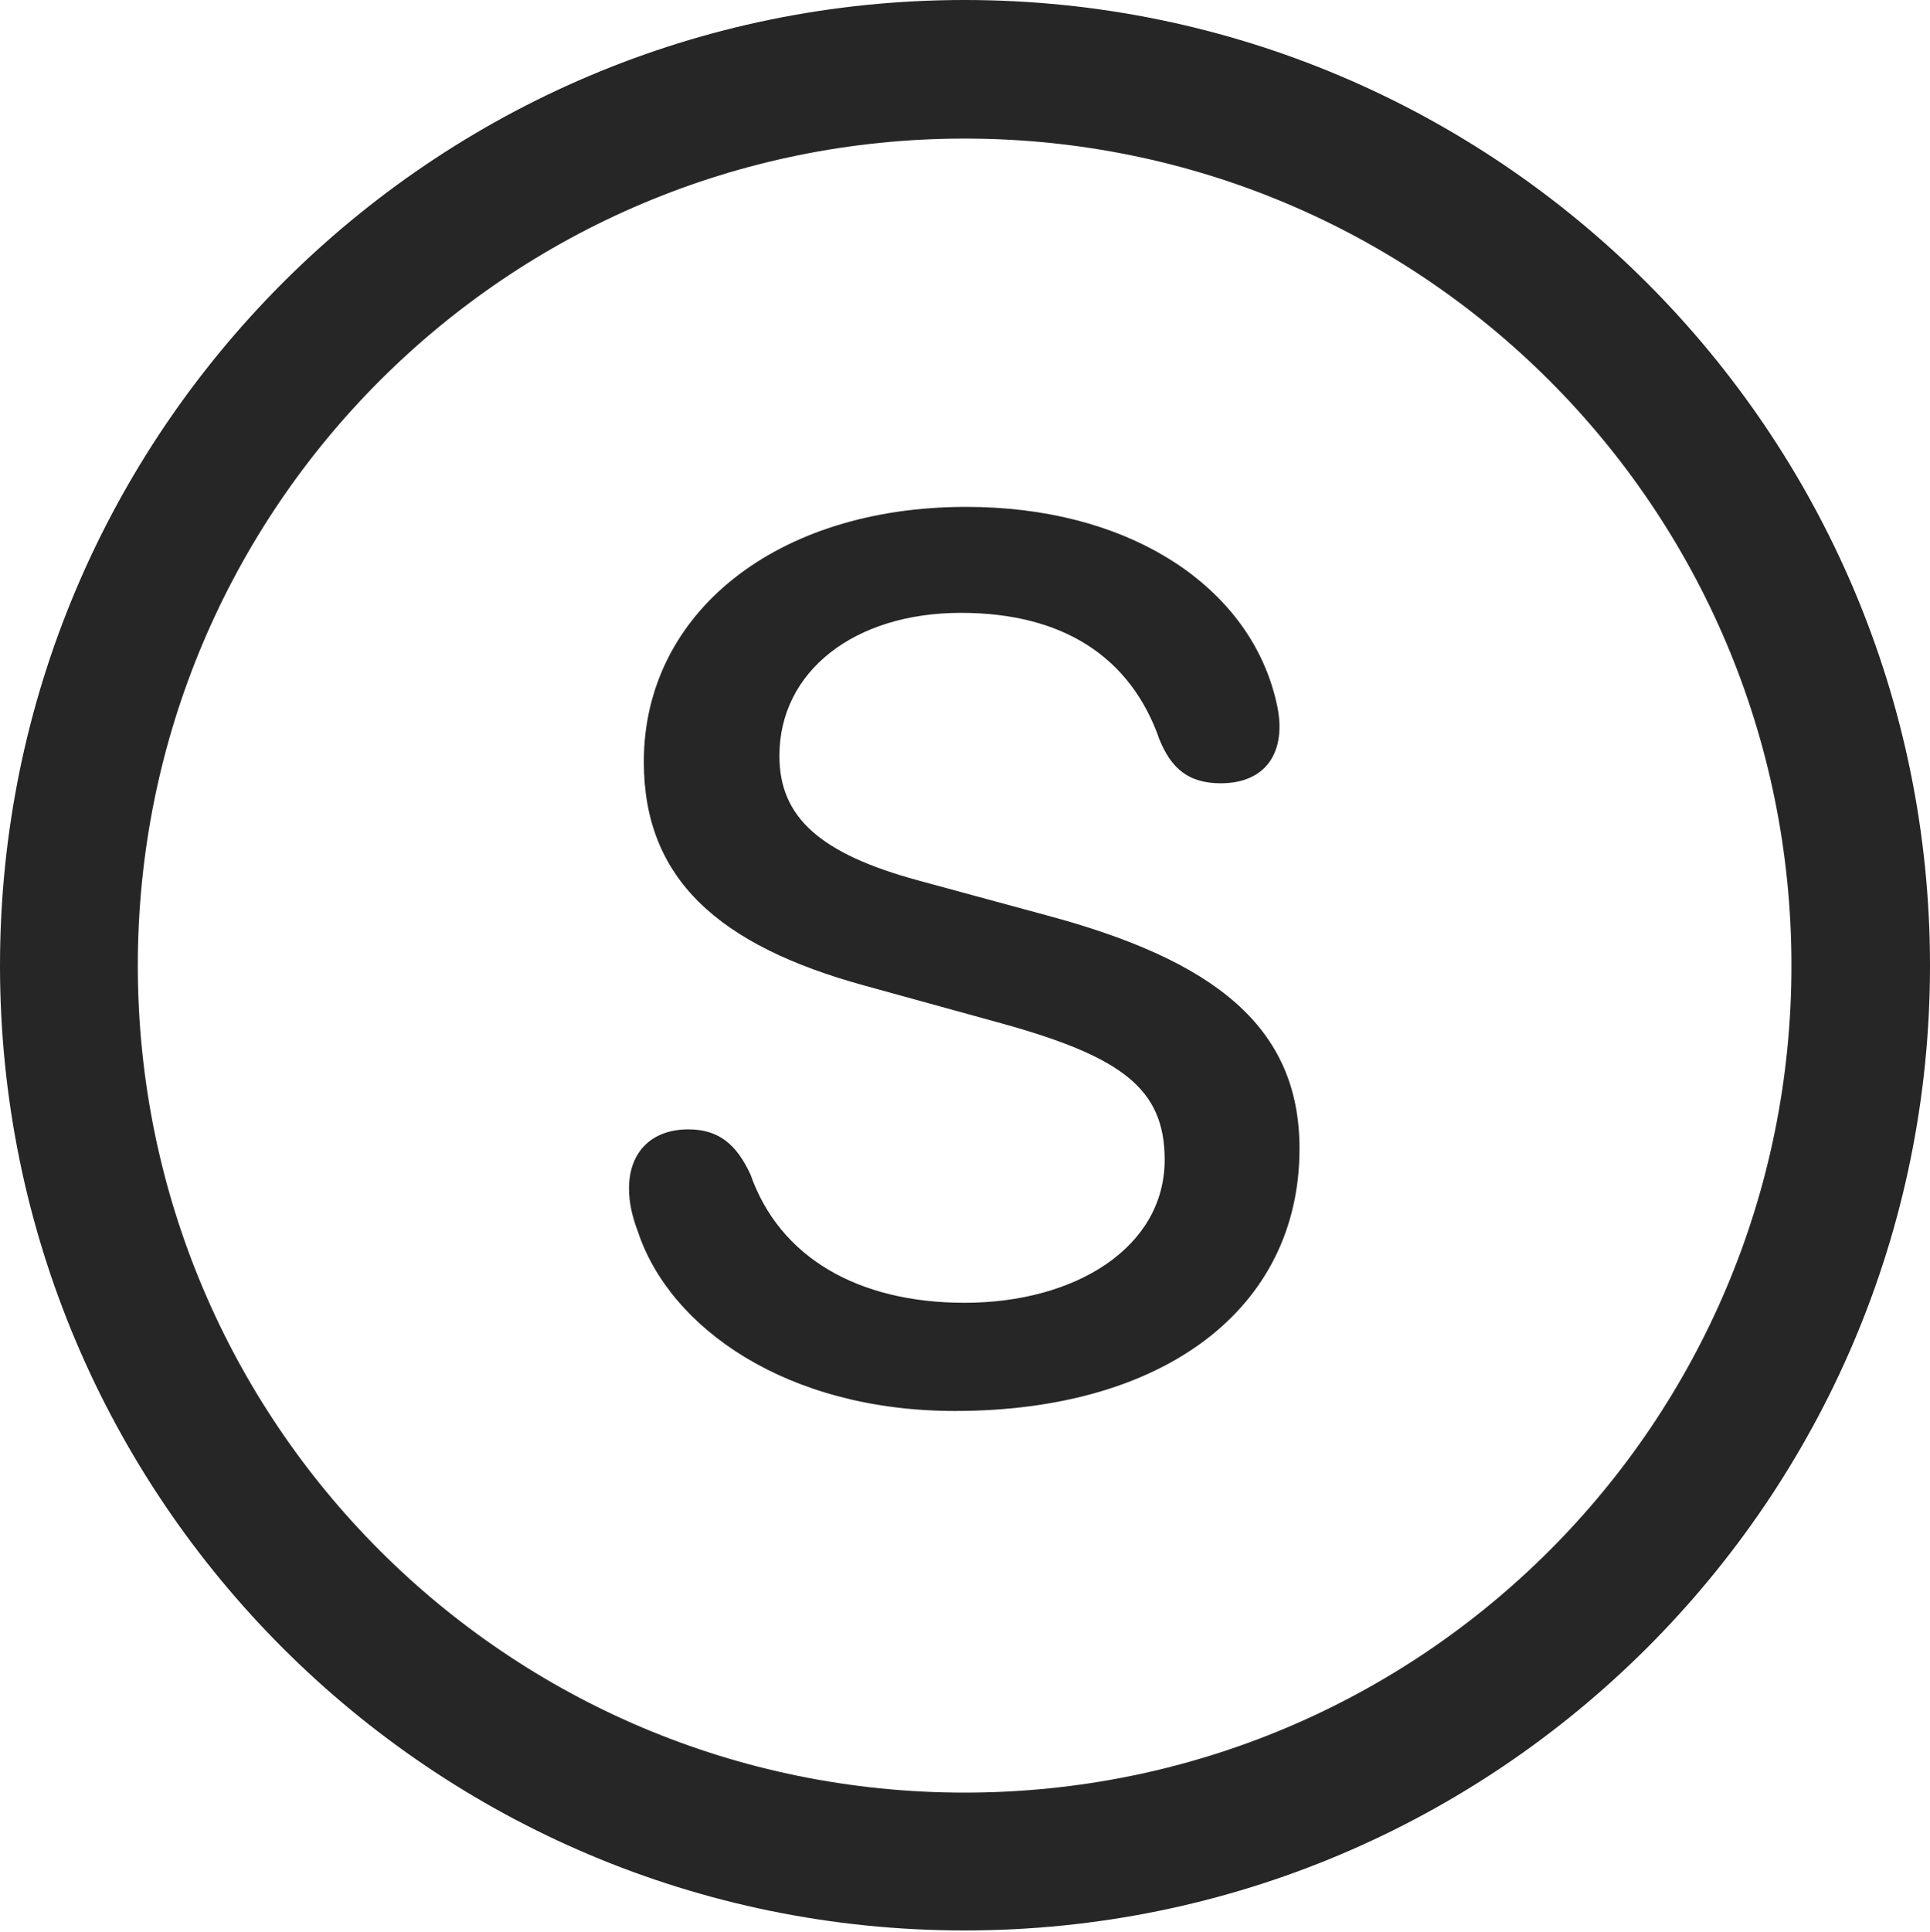 <?xml version="1.0" encoding="UTF-8"?>
<!--Generator: Apple Native CoreSVG 326-->
<!DOCTYPE svg
PUBLIC "-//W3C//DTD SVG 1.1//EN"
       "http://www.w3.org/Graphics/SVG/1.1/DTD/svg11.dtd">
<svg version="1.1" xmlns="http://www.w3.org/2000/svg" xmlns:xlink="http://www.w3.org/1999/xlink" viewBox="0 0 651.25 651.75">
 <g>
  <rect height="651.75" opacity="0" width="651.25" x="0" y="0"/>
  <path d="M325.5 651.25C505.25 651.25 651.25 505.5 651.25 325.75C651.25 146 505.25 0 325.5 0C145.75 0 0 146 0 325.75C0 505.5 145.75 651.25 325.5 651.25ZM325.5 604.75C171.25 604.75 46.5 480 46.5 325.75C46.5 171.5 171.25 46.75 325.5 46.75C479.75 46.75 604.5 171.5 604.5 325.75C604.5 480 479.75 604.75 325.5 604.75Z" fill="black" fill-opacity="0.85"/>
  <path d="M322.25 476C392.75 476 438.5 441.5 438.5 387.5C438.5 346.5 410 324 353 308.75L309.75 297C276.75 288 263 275.75 263 255C263 226.5 288.25 206.75 324.25 206.75C358.5 206.75 381.5 221.5 391.25 249.5C395.25 259.25 401 264.25 412 264.25C423.5 264.25 431.75 258 431.75 245C431.75 241 430.75 236.25 429 230.75C417.75 196 379.5 171 326 171C262 171 217.25 206.75 217.25 257C217.25 296.5 242.5 319 291.75 332.5L338 345.25C378.5 356.5 393 367.25 393 391.25C393 420.75 363 439.5 325.5 439.5C289.25 439.5 263 424 253.25 396.25C248.5 386 242.5 381 232.25 381C220 381 212.25 388.5 212.25 401C212.25 405.5 213.25 410.25 215.25 415.5C226 448 265.5 476 322.25 476Z" fill="black" fill-opacity="0.85"/>
 </g>
</svg>
